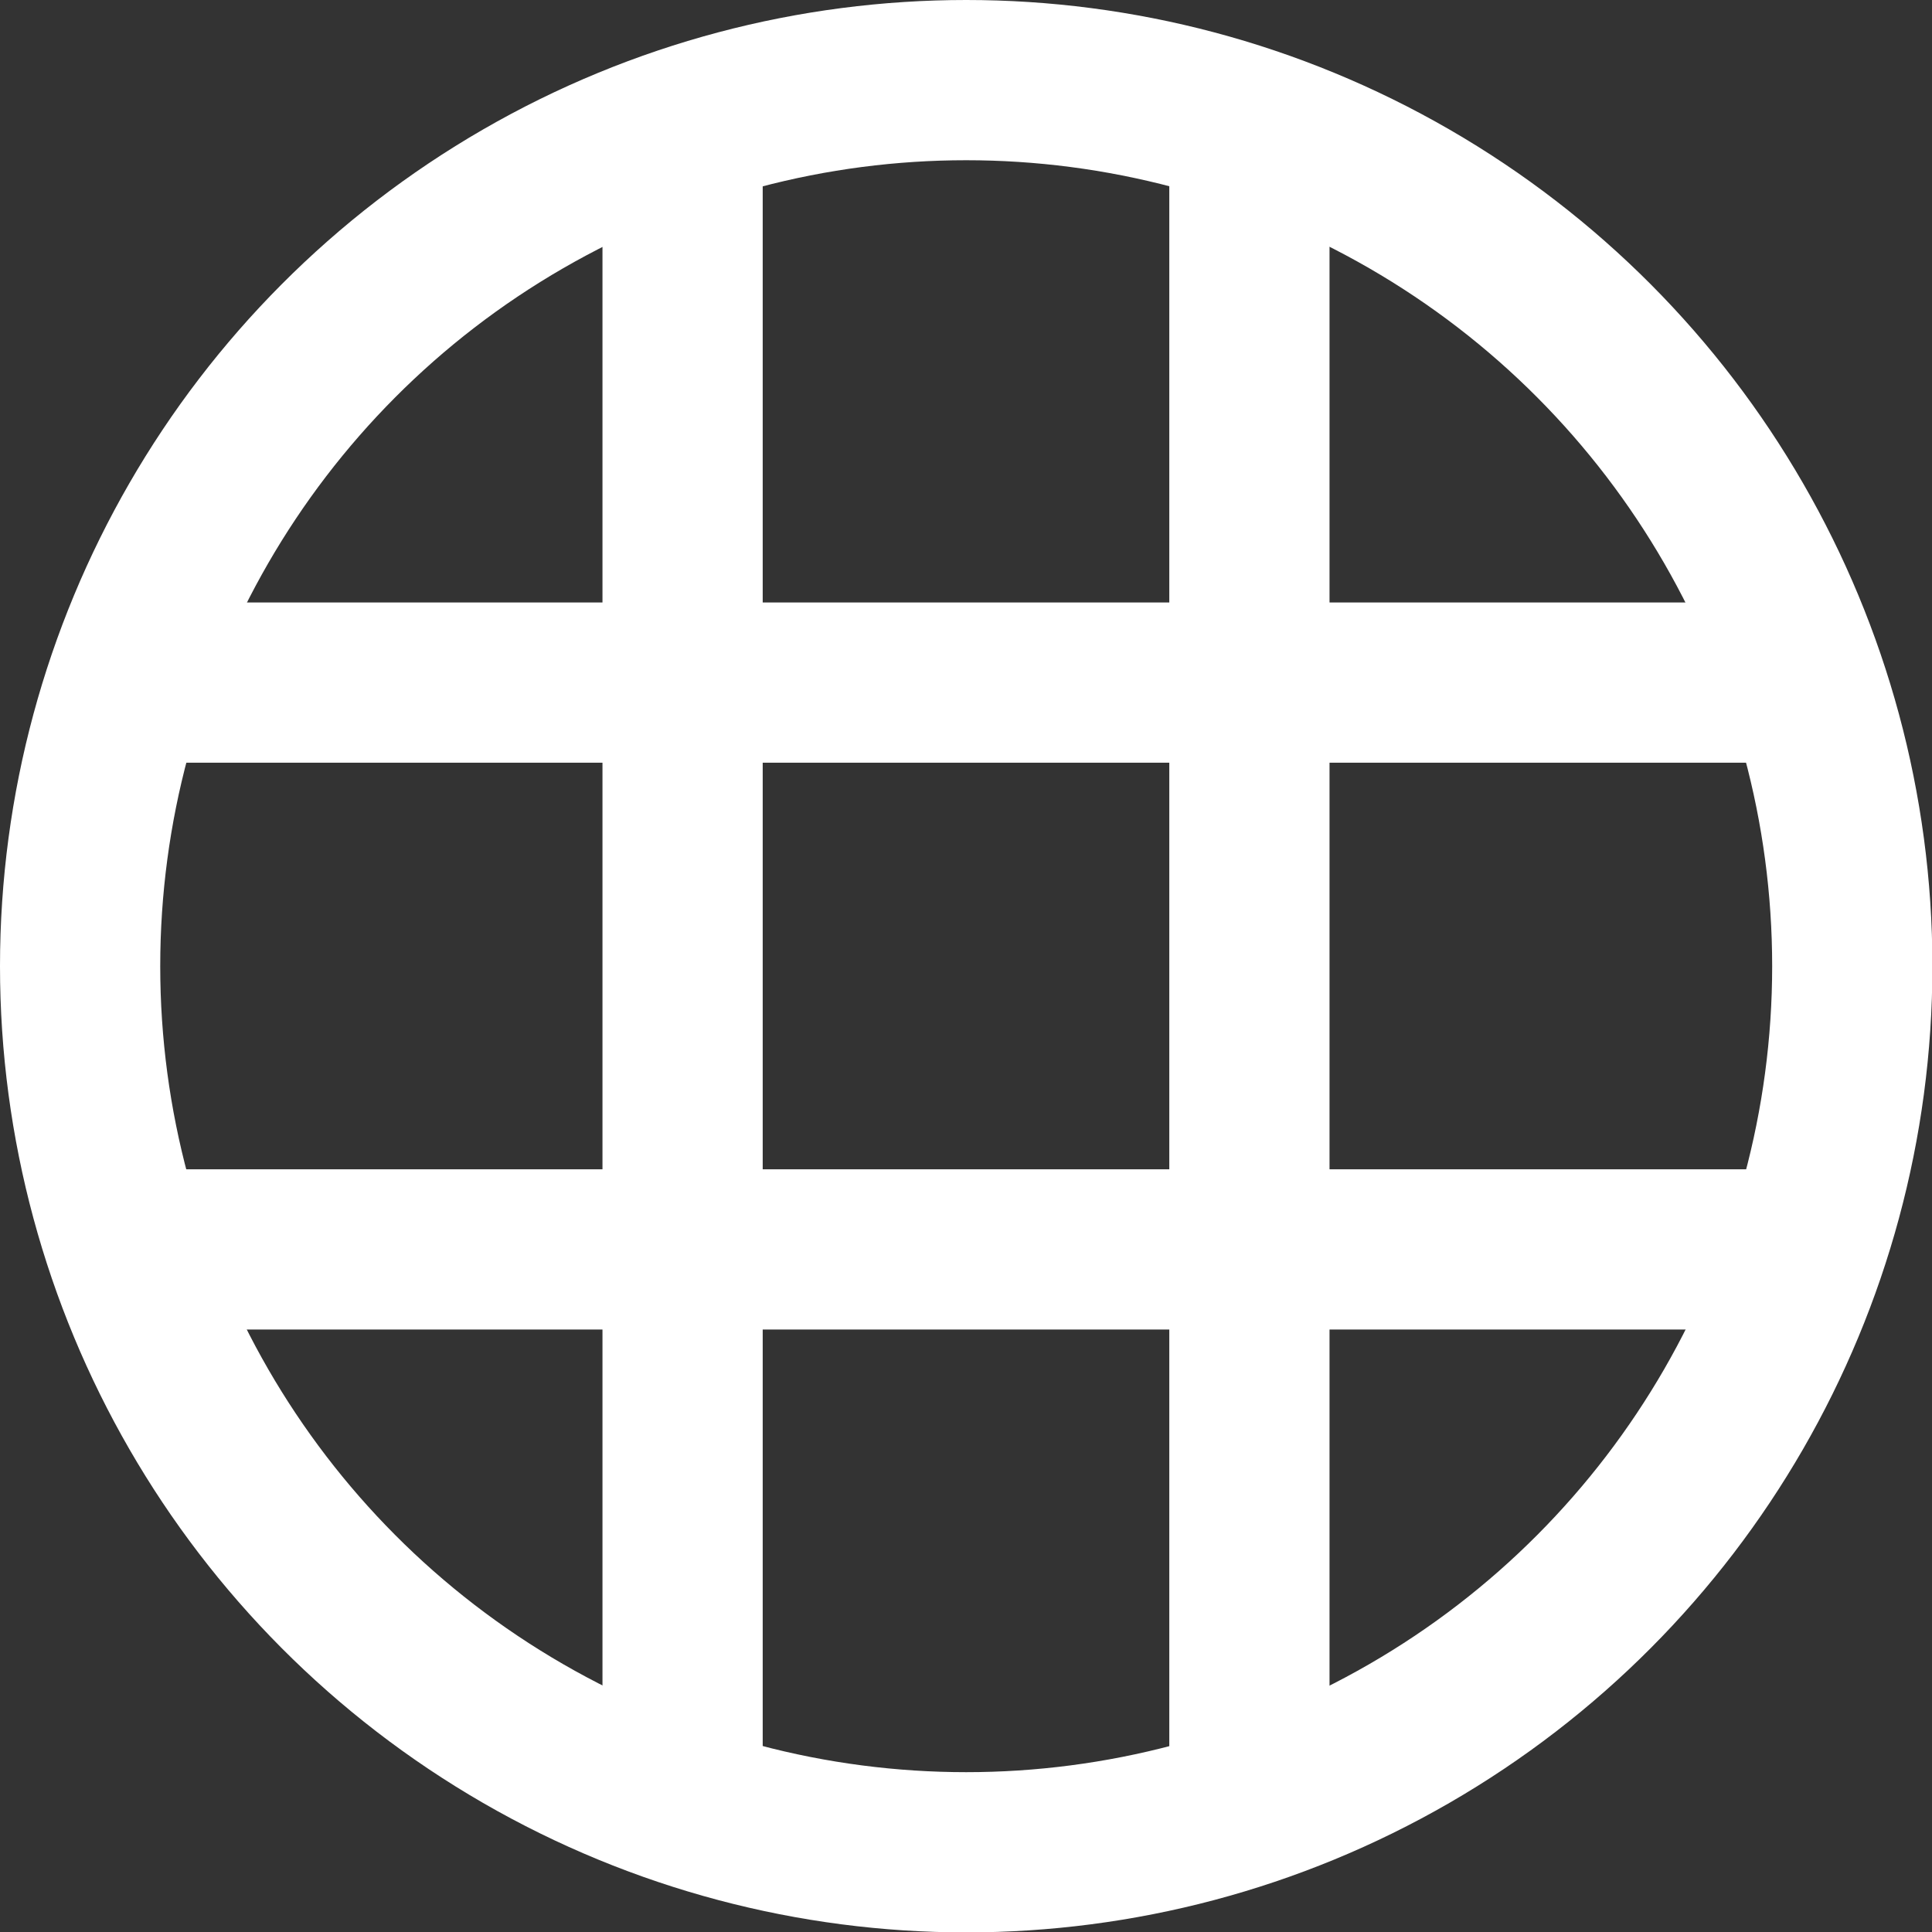 <?xml version="1.0" encoding="UTF-8"?><svg id="_레이어_2" xmlns="http://www.w3.org/2000/svg" viewBox="0 0 48.23 48.23"><rect x="0" y="0" width="48.23" height="48.23" fill="#333333" stroke="none"/><defs><style>.cls-1{fill:none;stroke:#fff;stroke-linecap:round;stroke-linejoin:round;stroke-width:4px;}</style></defs><g id="_레이어_1-2"><circle class="cls-1" cx="24.12" cy="24.12" r="22.12"/><line class="cls-1" x1="17.04" y1="3.52" x2="17.04" y2="44.71"/><line class="cls-1" x1="31.19" y1="3.52" x2="31.19" y2="44.71"/><line class="cls-1" x1="3.52" y1="31.19" x2="44.71" y2="31.19"/><line class="cls-1" x1="3.52" y1="17.04" x2="44.71" y2="17.04"/></g></svg>